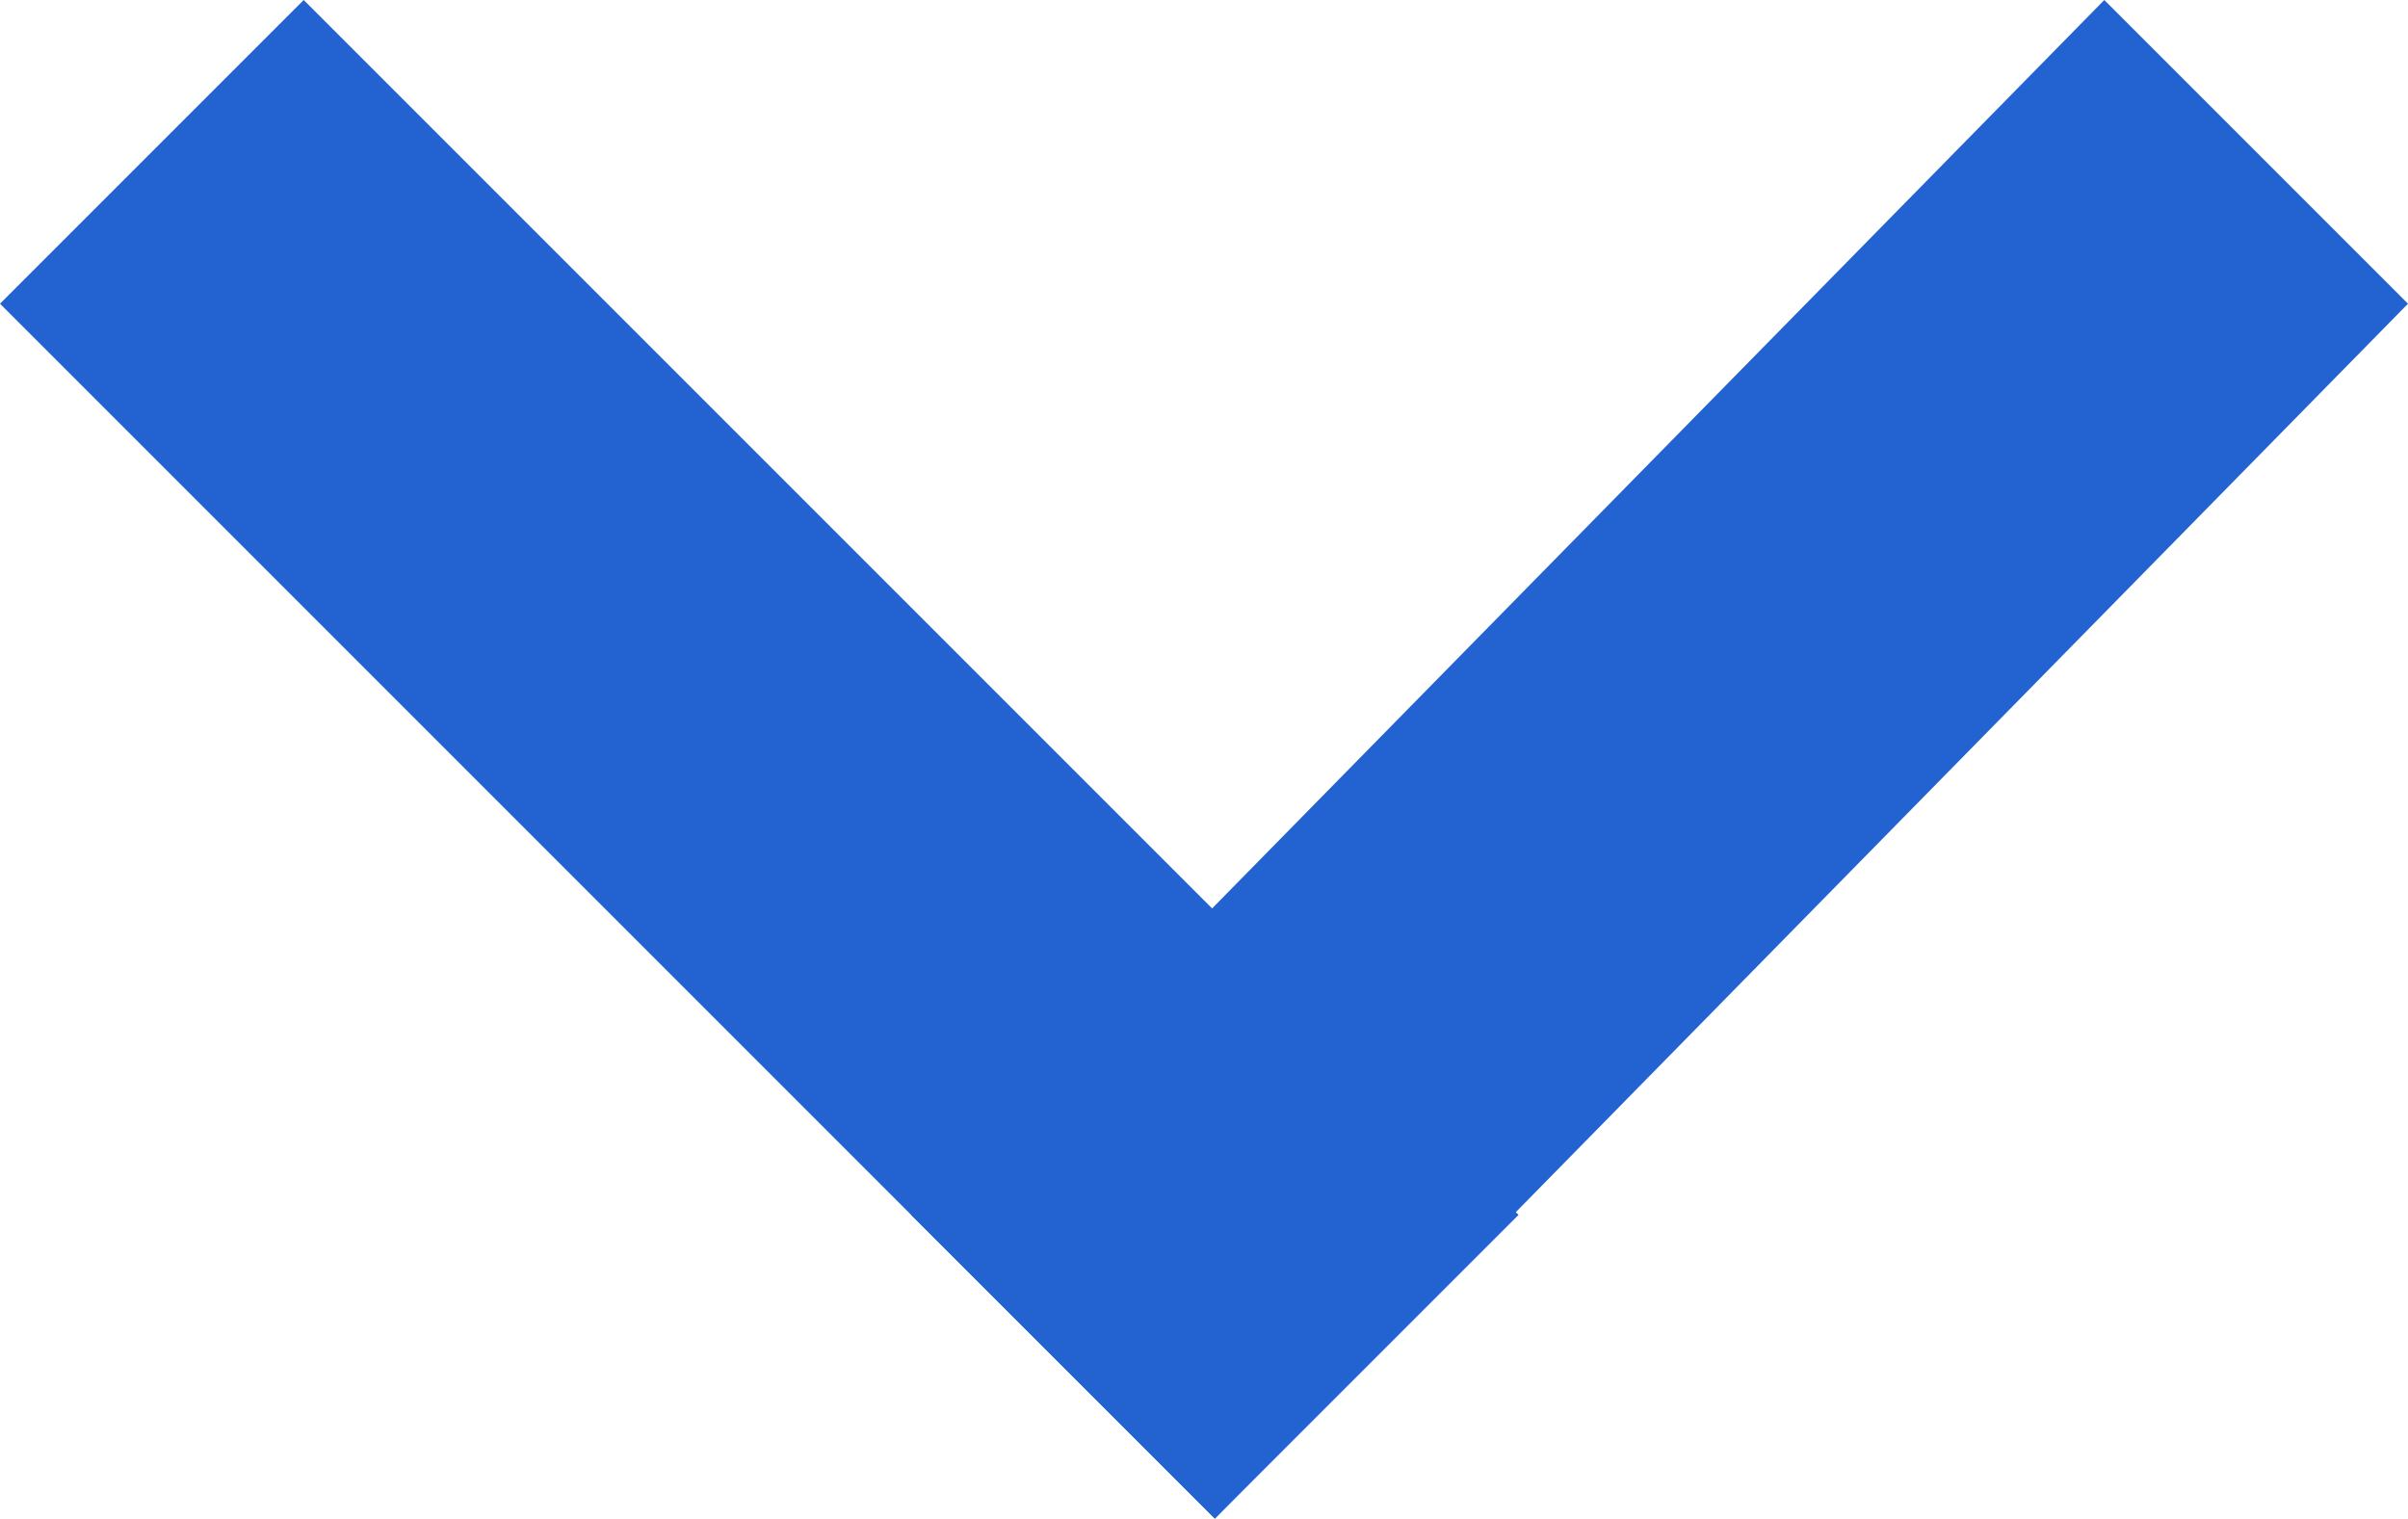 <?xml version="1.0" encoding="utf-8"?>
<!-- Generator: Adobe Illustrator 24.0.3, SVG Export Plug-In . SVG Version: 6.00 Build 0)  -->
<svg version="1.1" id="Слой_1" xmlns="http://www.w3.org/2000/svg" xmlns:xlink="http://www.w3.org/1999/xlink" x="0px" y="0px"
	 viewBox="0 0 11.1 7" style="enable-background:new 0 0 11.1 7;" xml:space="preserve">
<style type="text/css">
	.st0{fill:#2363D1;}
</style>
<path class="st0" d="M9.7,0l1.4,1.4L5.6,7L4.2,5.6L9.7,0z"/>
<path class="st0" d="M0,1.4L1.4,0L7,5.6L5.6,7L0,1.4z"/>
</svg>
